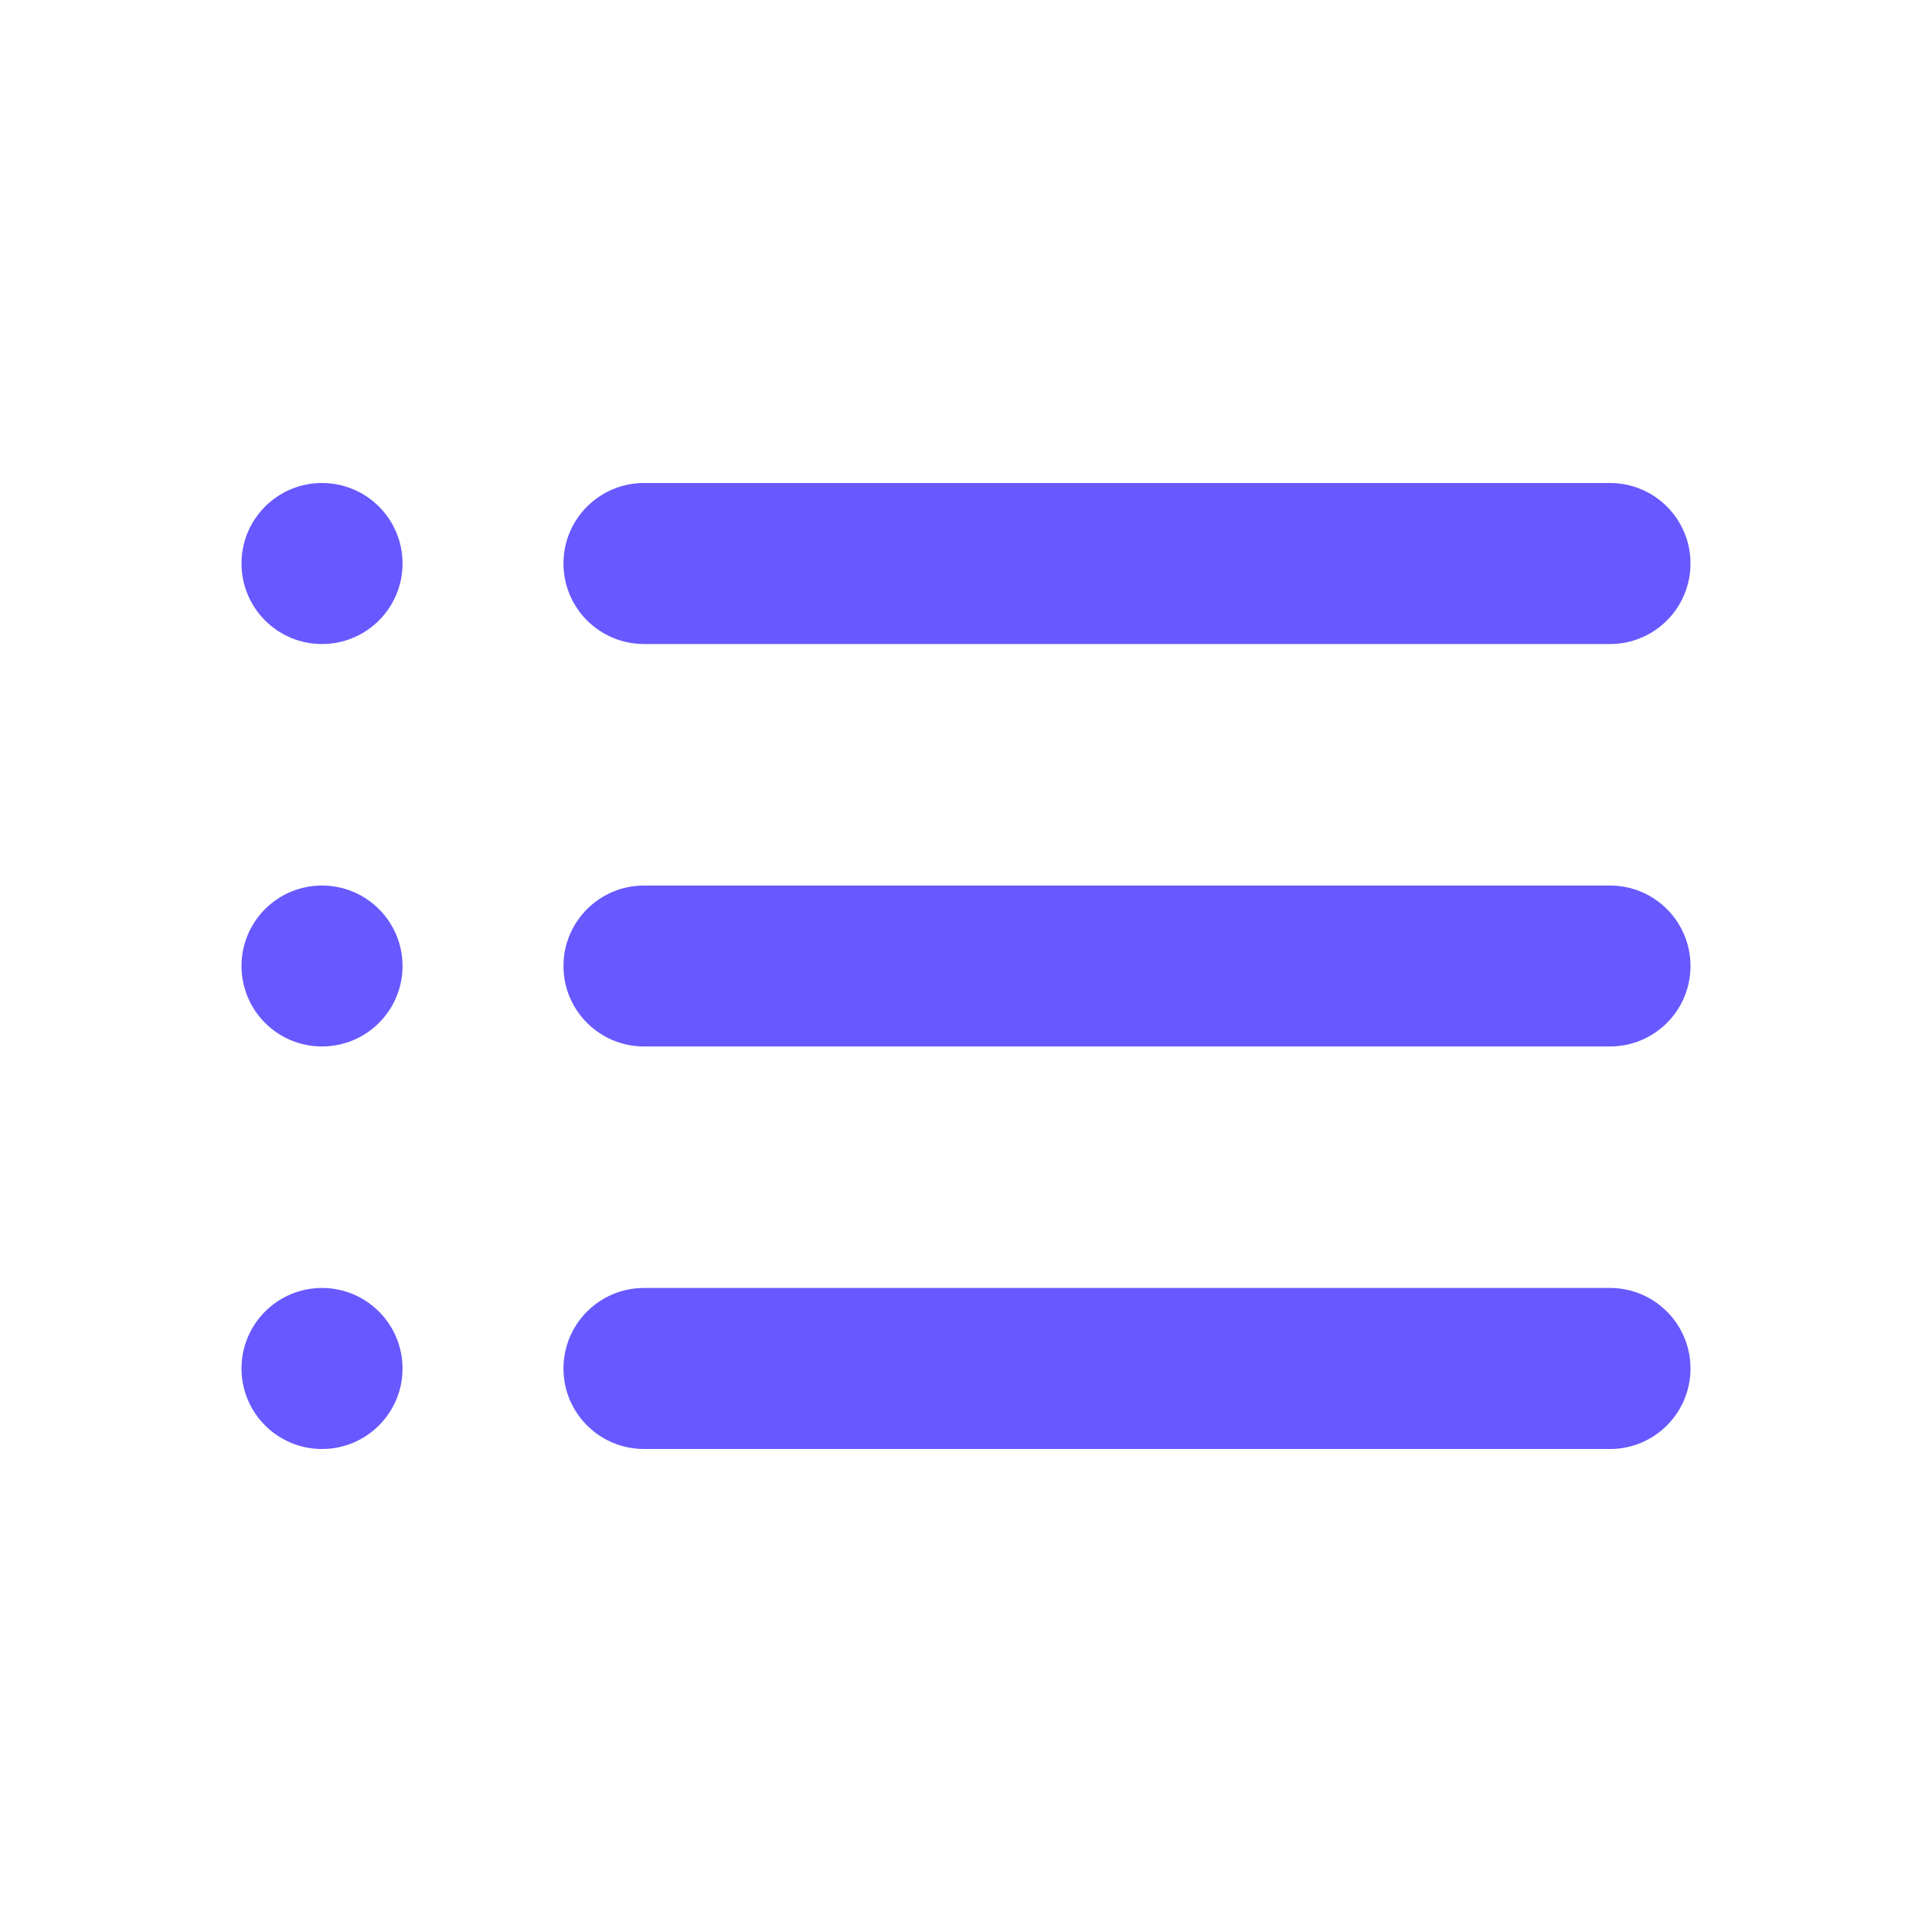 <svg width="20" height="20" viewBox="0 0 20 20" fill="none" xmlns="http://www.w3.org/2000/svg">
<path fill-rule="evenodd" clip-rule="evenodd" d="M5.833 5.833C5.833 5.373 6.206 5 6.667 5H16.667C17.127 5 17.5 5.373 17.5 5.833C17.5 6.294 17.127 6.667 16.667 6.667H6.667C6.206 6.667 5.833 6.294 5.833 5.833Z" fill="#6759FF"/>
<path fill-rule="evenodd" clip-rule="evenodd" d="M5.833 10C5.833 9.54 6.206 9.167 6.667 9.167H16.667C17.127 9.167 17.5 9.54 17.5 10C17.5 10.46 17.127 10.833 16.667 10.833H6.667C6.206 10.833 5.833 10.46 5.833 10Z" fill="#6759FF"/>
<path fill-rule="evenodd" clip-rule="evenodd" d="M5.833 14.167C5.833 13.706 6.206 13.333 6.667 13.333H16.667C17.127 13.333 17.5 13.706 17.5 14.167C17.5 14.627 17.127 15 16.667 15H6.667C6.206 15 5.833 14.627 5.833 14.167Z" fill="#6759FF"/>
<path d="M4.167 5.833C4.167 6.294 3.794 6.667 3.333 6.667C2.873 6.667 2.5 6.294 2.5 5.833C2.5 5.373 2.873 5 3.333 5C3.794 5 4.167 5.373 4.167 5.833Z" fill="#6759FF"/>
<path d="M4.167 10C4.167 10.46 3.794 10.833 3.333 10.833C2.873 10.833 2.5 10.46 2.5 10C2.5 9.54 2.873 9.167 3.333 9.167C3.794 9.167 4.167 9.54 4.167 10Z" fill="#6759FF"/>
<path d="M4.167 14.167C4.167 14.627 3.794 15 3.333 15C2.873 15 2.5 14.627 2.5 14.167C2.5 13.706 2.873 13.333 3.333 13.333C3.794 13.333 4.167 13.706 4.167 14.167Z" fill="#6759FF"/>
</svg>
